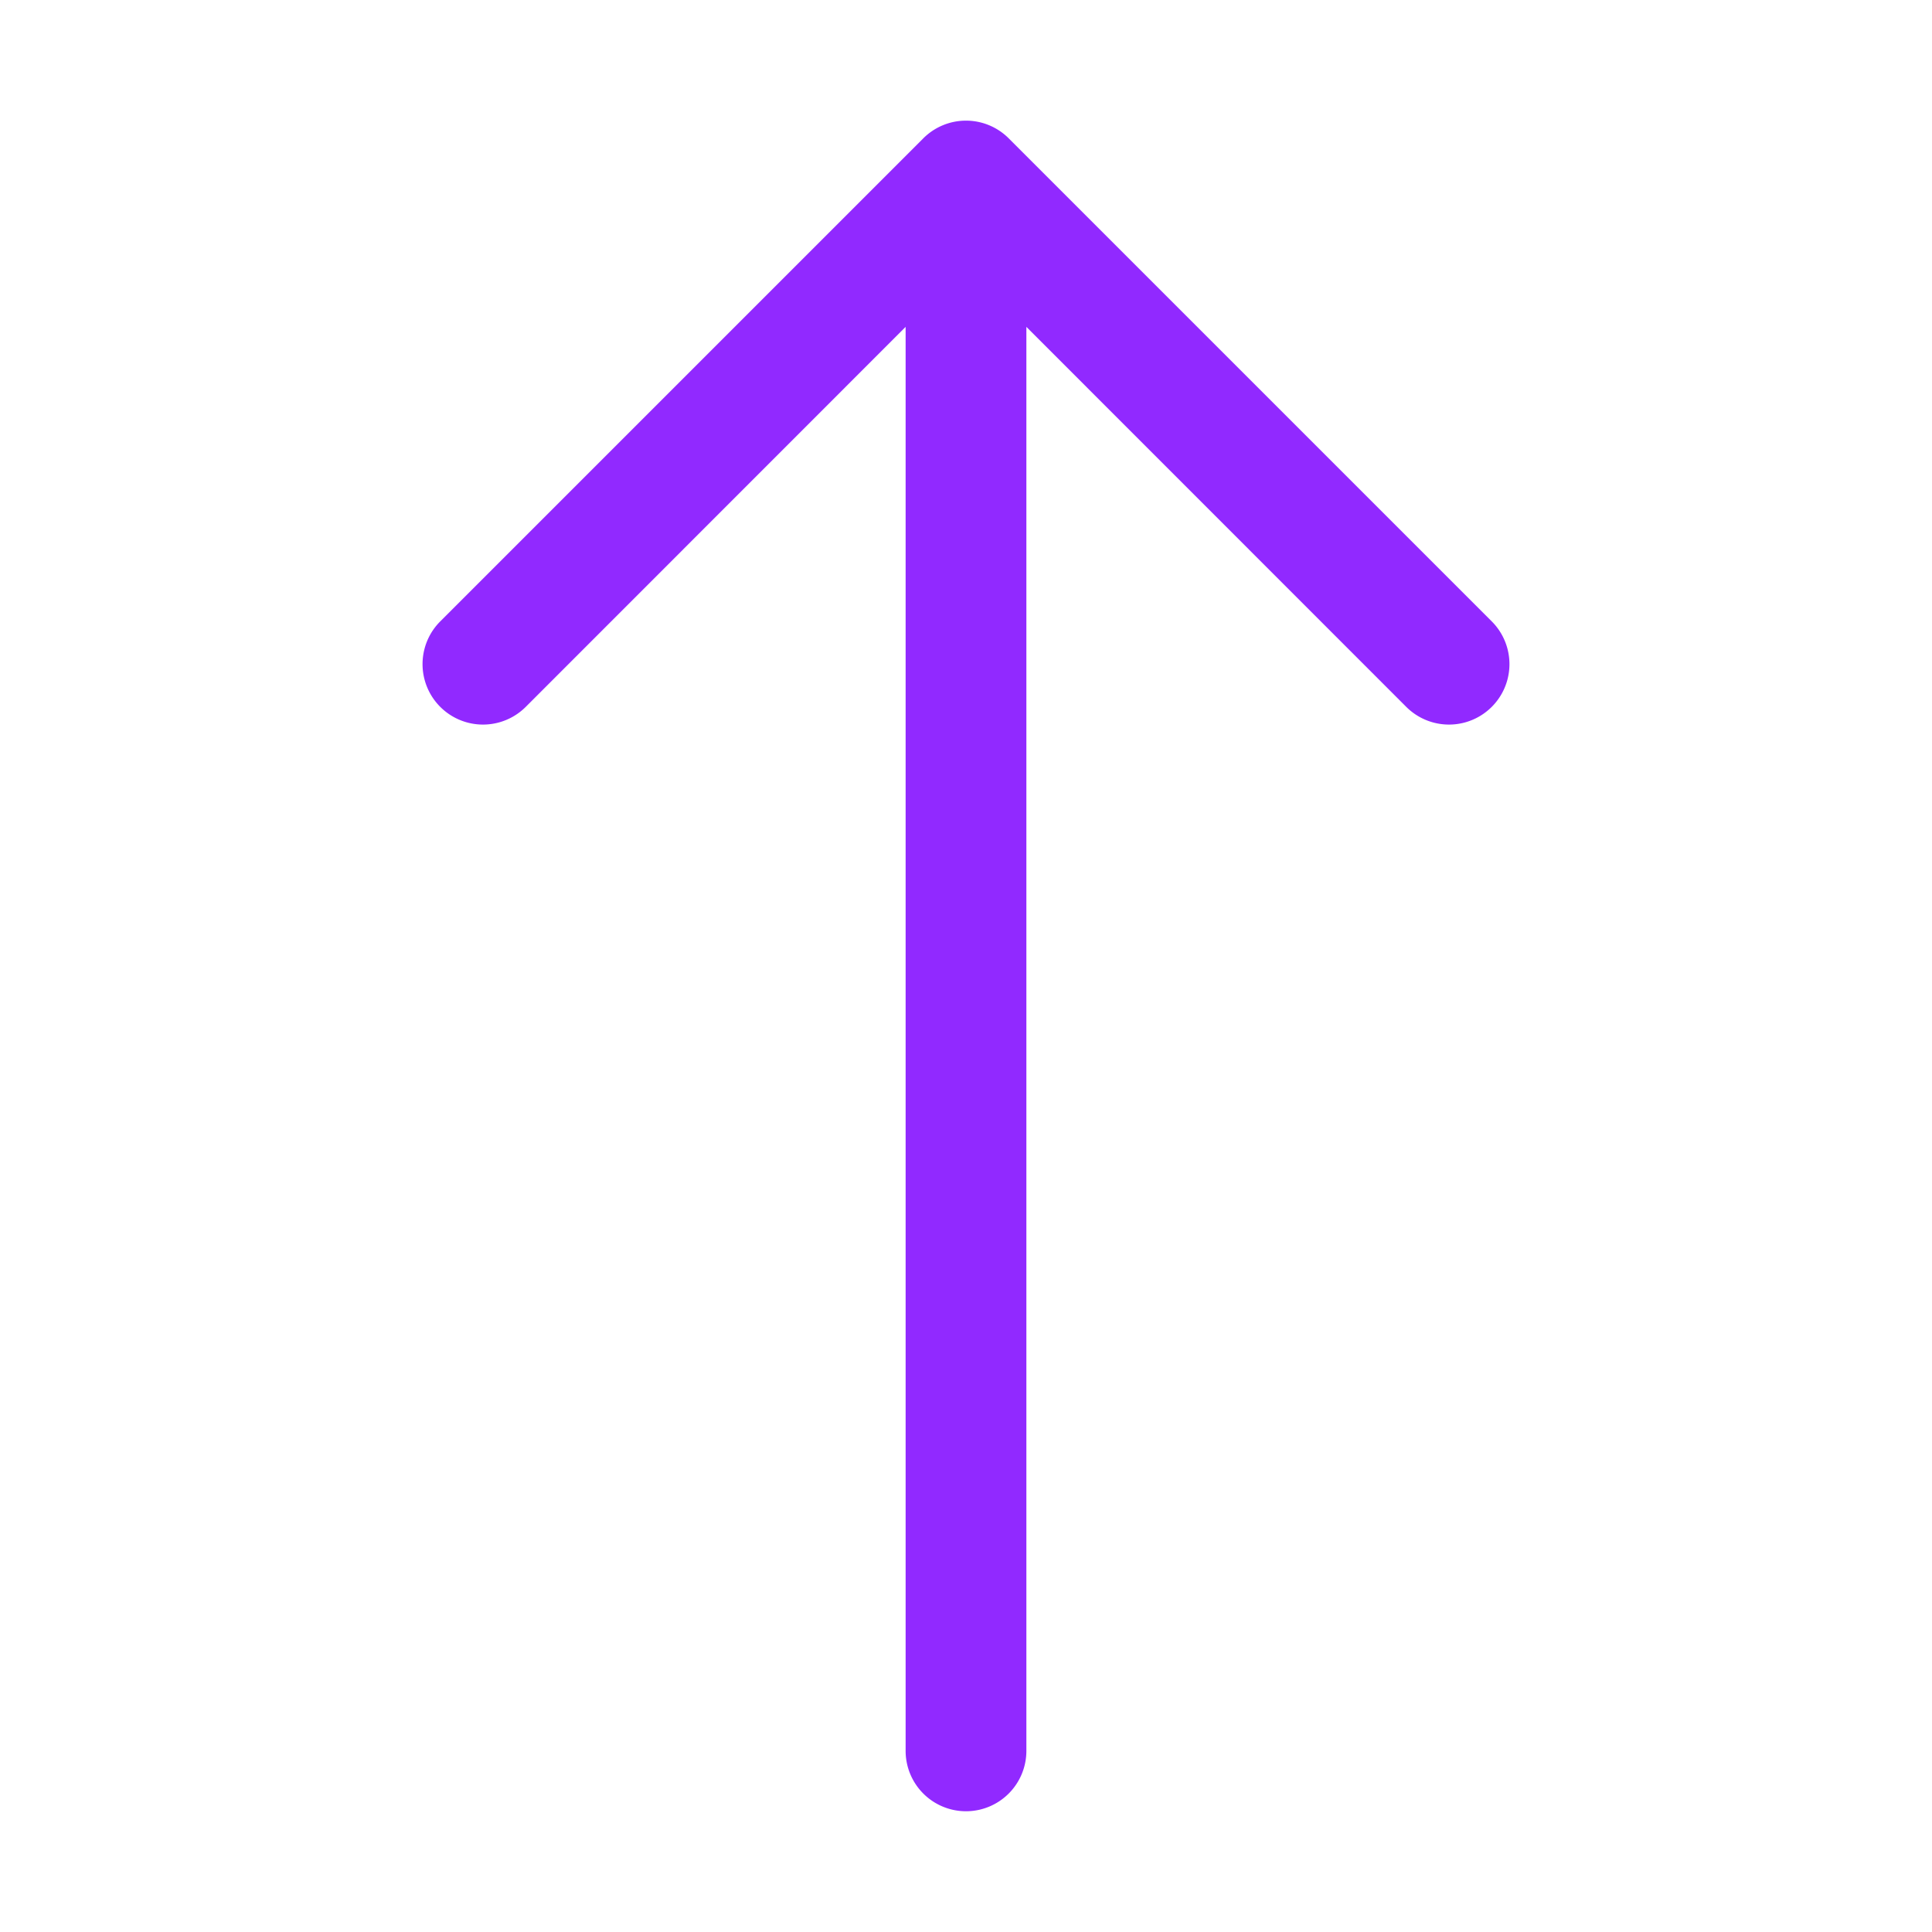 <svg xmlns="http://www.w3.org/2000/svg" width="24" height="24" fill="currentColor" class="bi bi-arrow-up" viewBox="0 0 16 16">
  <path fill="#9129ff" fill-rule="evenodd" d="M8 15a.5.5 0 0 0 .5-.5V2.707l3.146 3.147a.5.5 0 0 0 .708-.708l-4-4a.5.5 0 0 0-.708 0l-4 4a.5.5 0 1 0 .708.708L7.5 2.707V14.5a.5.5 0 0 0 .5.5z"/>
</svg>